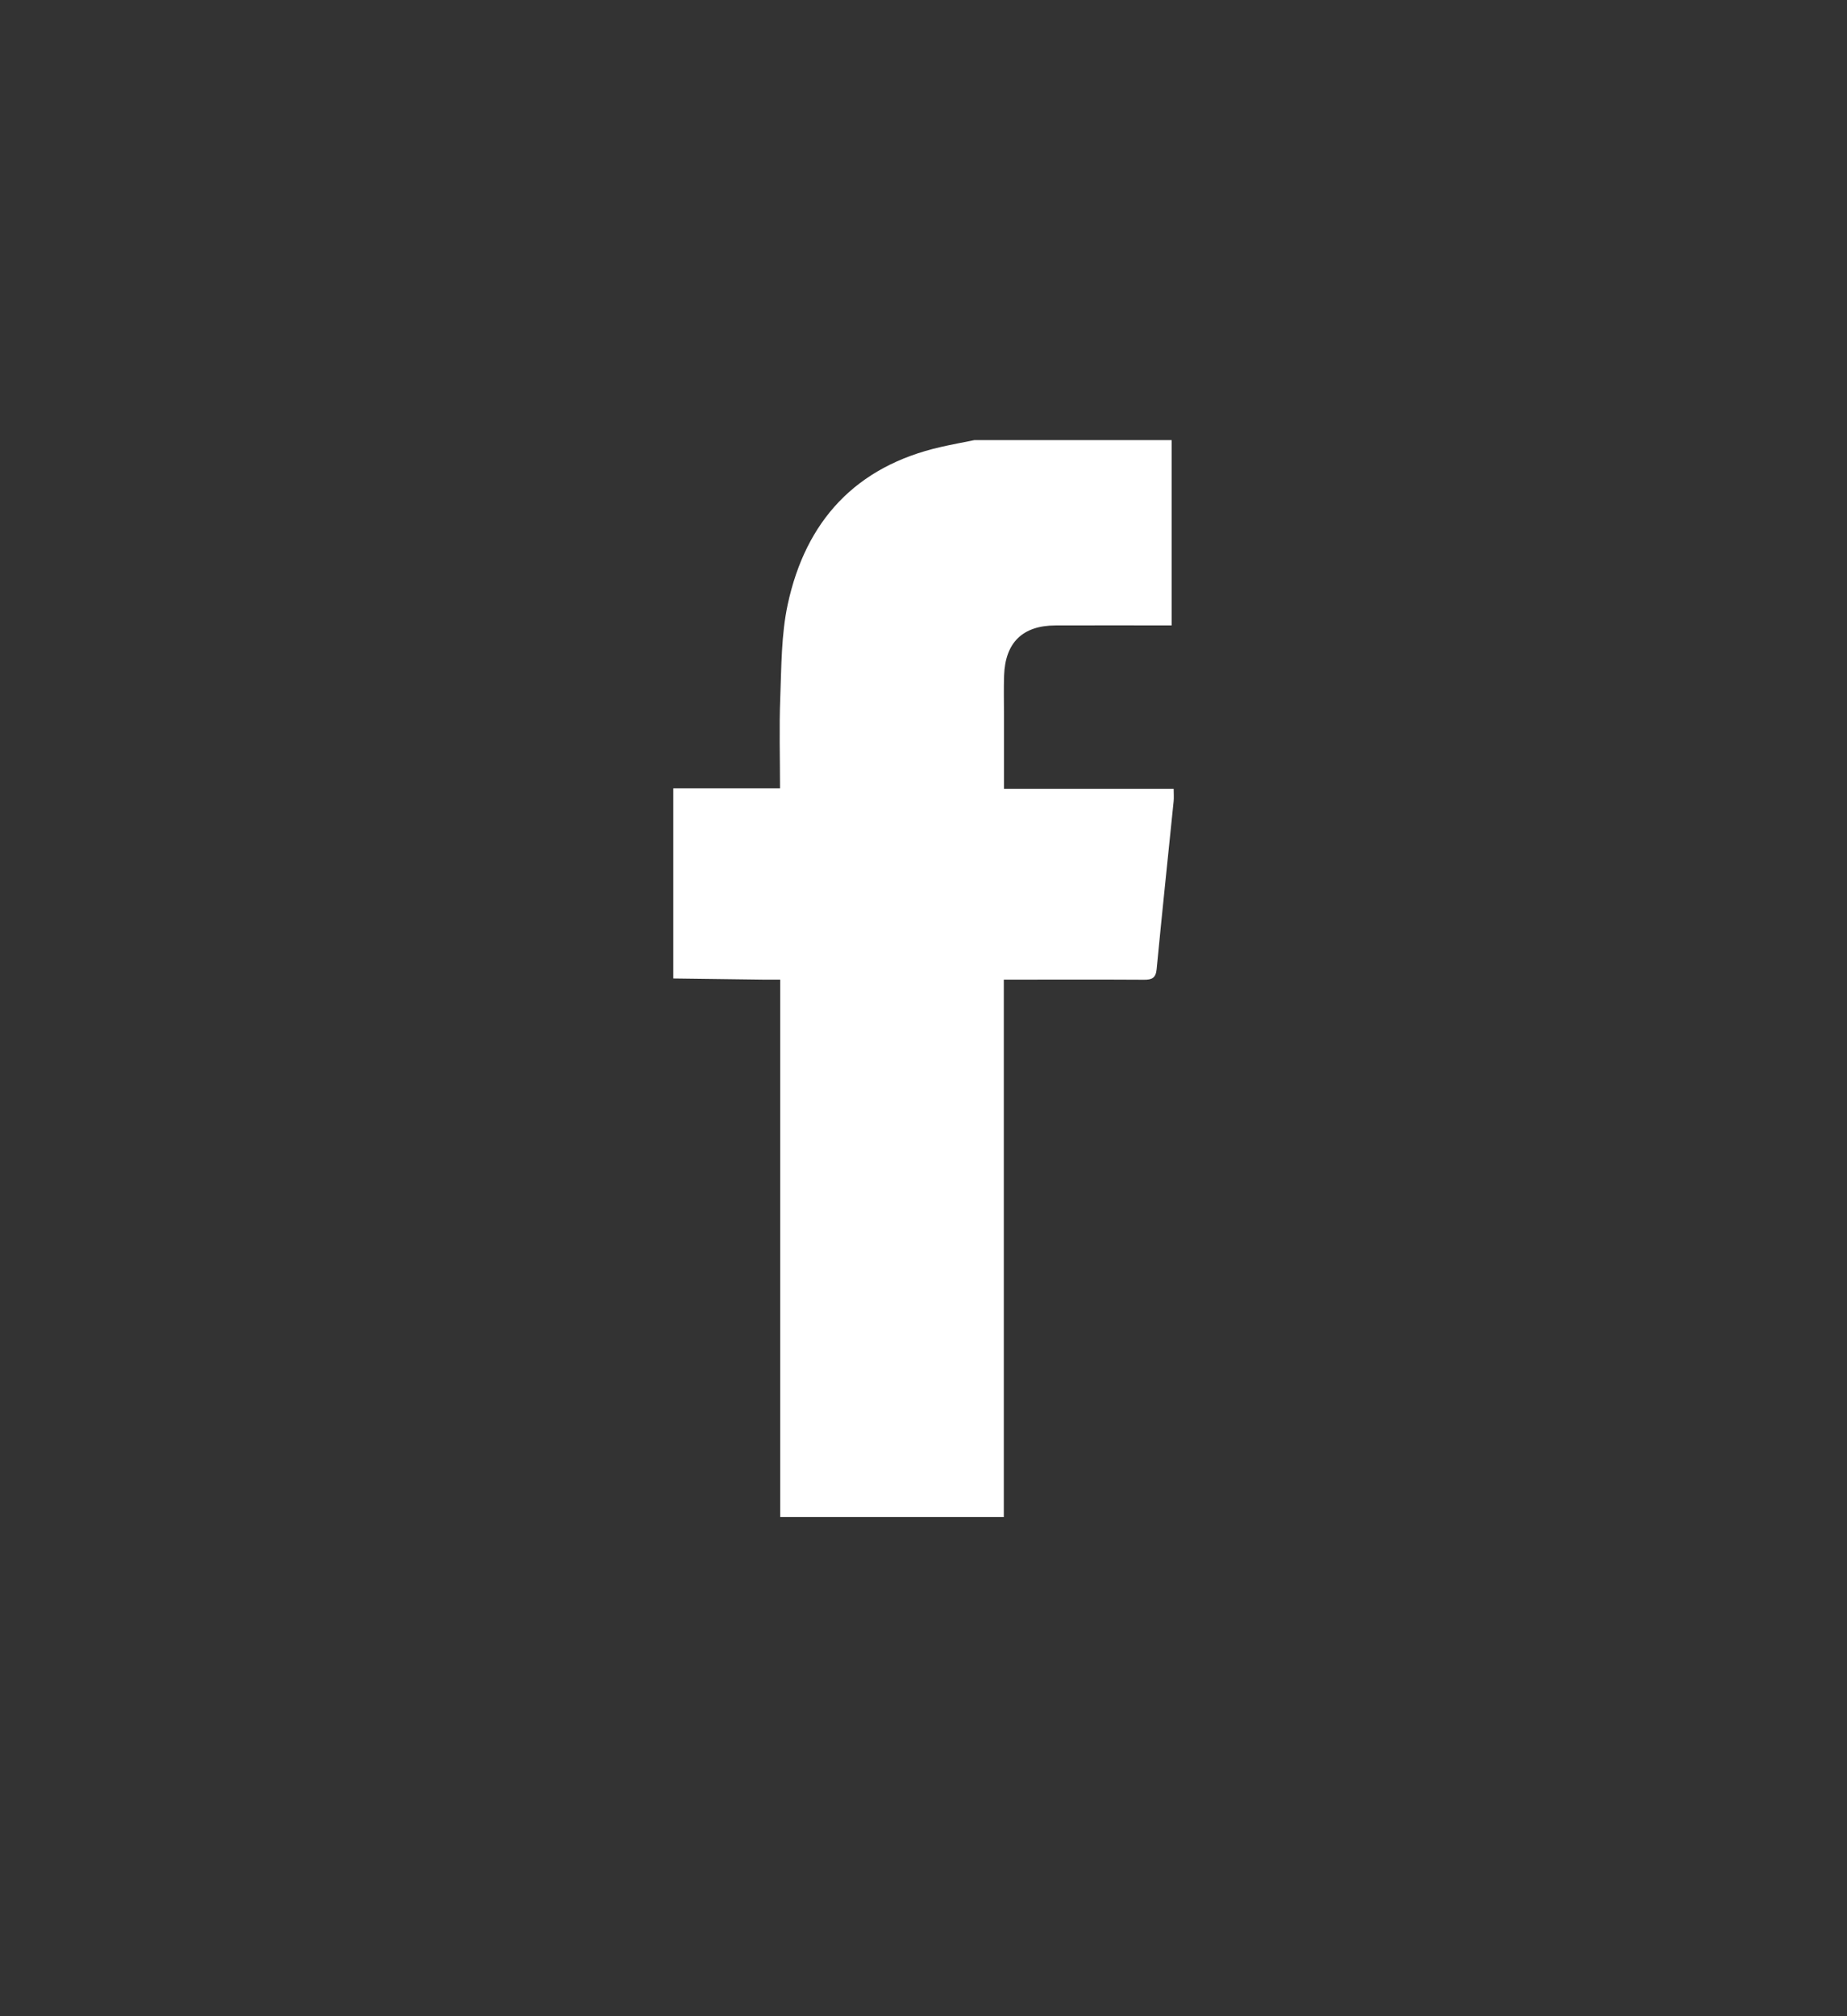 <?xml version="1.0" encoding="utf-8"?>
<!-- Generator: Adobe Illustrator 16.0.0, SVG Export Plug-In . SVG Version: 6.00 Build 0)  -->
<!DOCTYPE svg PUBLIC "-//W3C//DTD SVG 1.1//EN" "http://www.w3.org/Graphics/SVG/1.1/DTD/svg11.dtd">
<svg version="1.1" id="Layer_1" xmlns="http://www.w3.org/2000/svg" xmlns:xlink="http://www.w3.org/1999/xlink" x="0px" y="0px"
	 width="52.25px" height="57px" viewBox="0 0 52.25 57" enable-background="new 0 0 52.25 57" xml:space="preserve">
<rect x="0" y="0" width="52.25" height="57" fill="#333333" stroke="none"/>
<g id="_x34_a6rKh.tif">
	<g>
		<path fill="#FFFFFF" d="M27.561,12.443c1.861,0,3.723,0,5.584,0c0,1.739,0,3.479,0,5.238c-0.175,0-0.301,0-0.428,0
			c-0.953,0-1.906-0.002-2.86,0.001c-0.925,0.003-1.419,0.481-1.452,1.412c-0.013,0.372-0.003,0.744-0.003,1.116
			c0,0.684,0,1.366,0,2.09c1.622,0,3.208,0,4.8,0c0,0.146,0.01,0.25-0.001,0.354c-0.161,1.583-0.329,3.165-0.481,4.749
			c-0.023,0.251-0.14,0.297-0.359,0.295c-1.176-0.007-2.351-0.003-3.525-0.003c-0.136,0-0.271,0-0.439,0c0,5.09,0,10.133,0,15.192
			c-2.116,0-4.203,0-6.326,0c0-5.063,0-10.106,0-15.192c-0.186,0-0.333,0.002-0.481,0c-0.848-0.011-1.696-0.022-2.543-0.033
			c0-1.792,0-3.583,0-5.375c0.995,0,1.99,0,3.019,0c0-0.877-0.026-1.723,0.007-2.566c0.034-0.878,0.027-1.776,0.21-2.629
			c0.508-2.365,1.925-3.91,4.335-4.456C26.929,12.565,27.246,12.507,27.561,12.443z"/>
	</g>
</g>
</svg>
